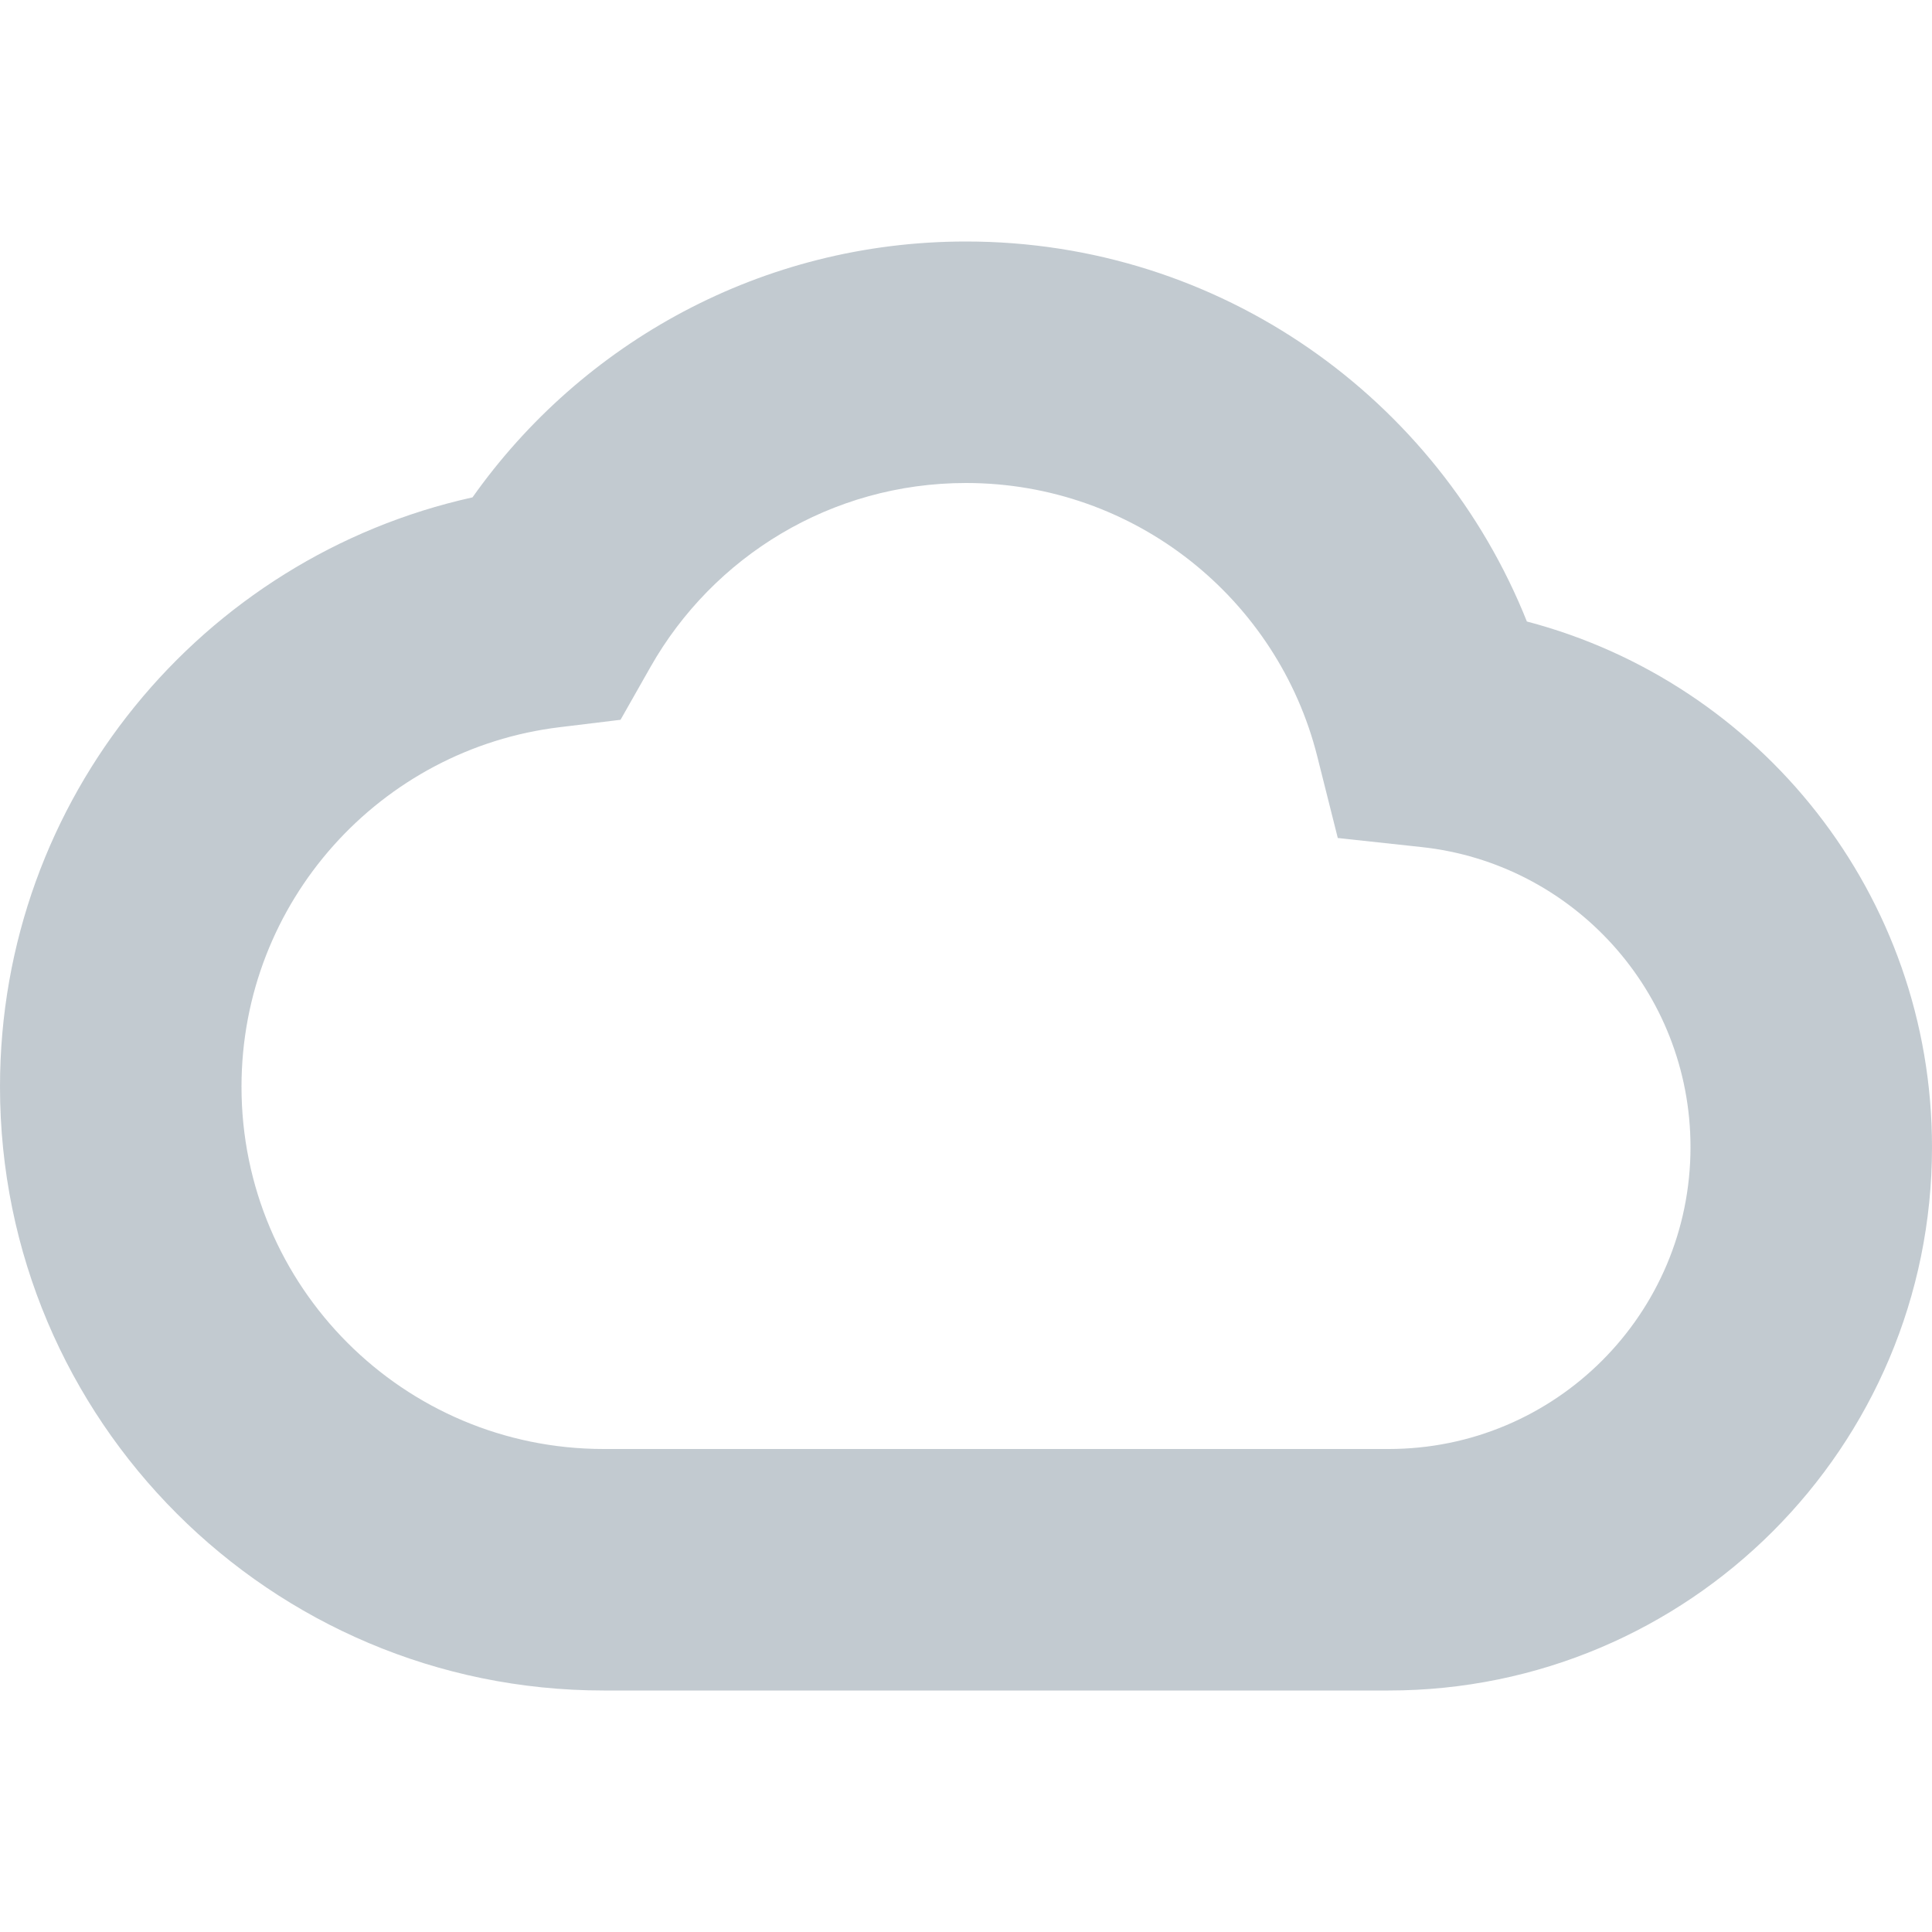 <svg width="16" height="16" viewBox="0 0 16 16" fill="none" xmlns="http://www.w3.org/2000/svg">
<path fill-rule="evenodd" clip-rule="evenodd" d="M8 4C6.882 4 5.905 4.611 5.388 5.522L5.139 5.961L4.638 6.022C3.152 6.2 2 7.466 2 9C2 10.657 3.343 12 5 12H11.5C12.881 12 14 10.881 14 9.5C14 8.211 13.024 7.149 11.772 7.015L11.079 6.94L10.909 6.264C10.582 4.963 9.402 4 8 4ZM3.913 4.119C4.818 2.839 6.31 2 8 2C10.108 2 11.909 3.303 12.645 5.147C14.576 5.654 16 7.41 16 9.5C16 11.985 13.985 14 11.5 14H5C2.239 14 0 11.761 0 9C0 6.611 1.674 4.615 3.913 4.119Z" fill="#9AA7B0" fill-opacity="0.6"/>
</svg>
